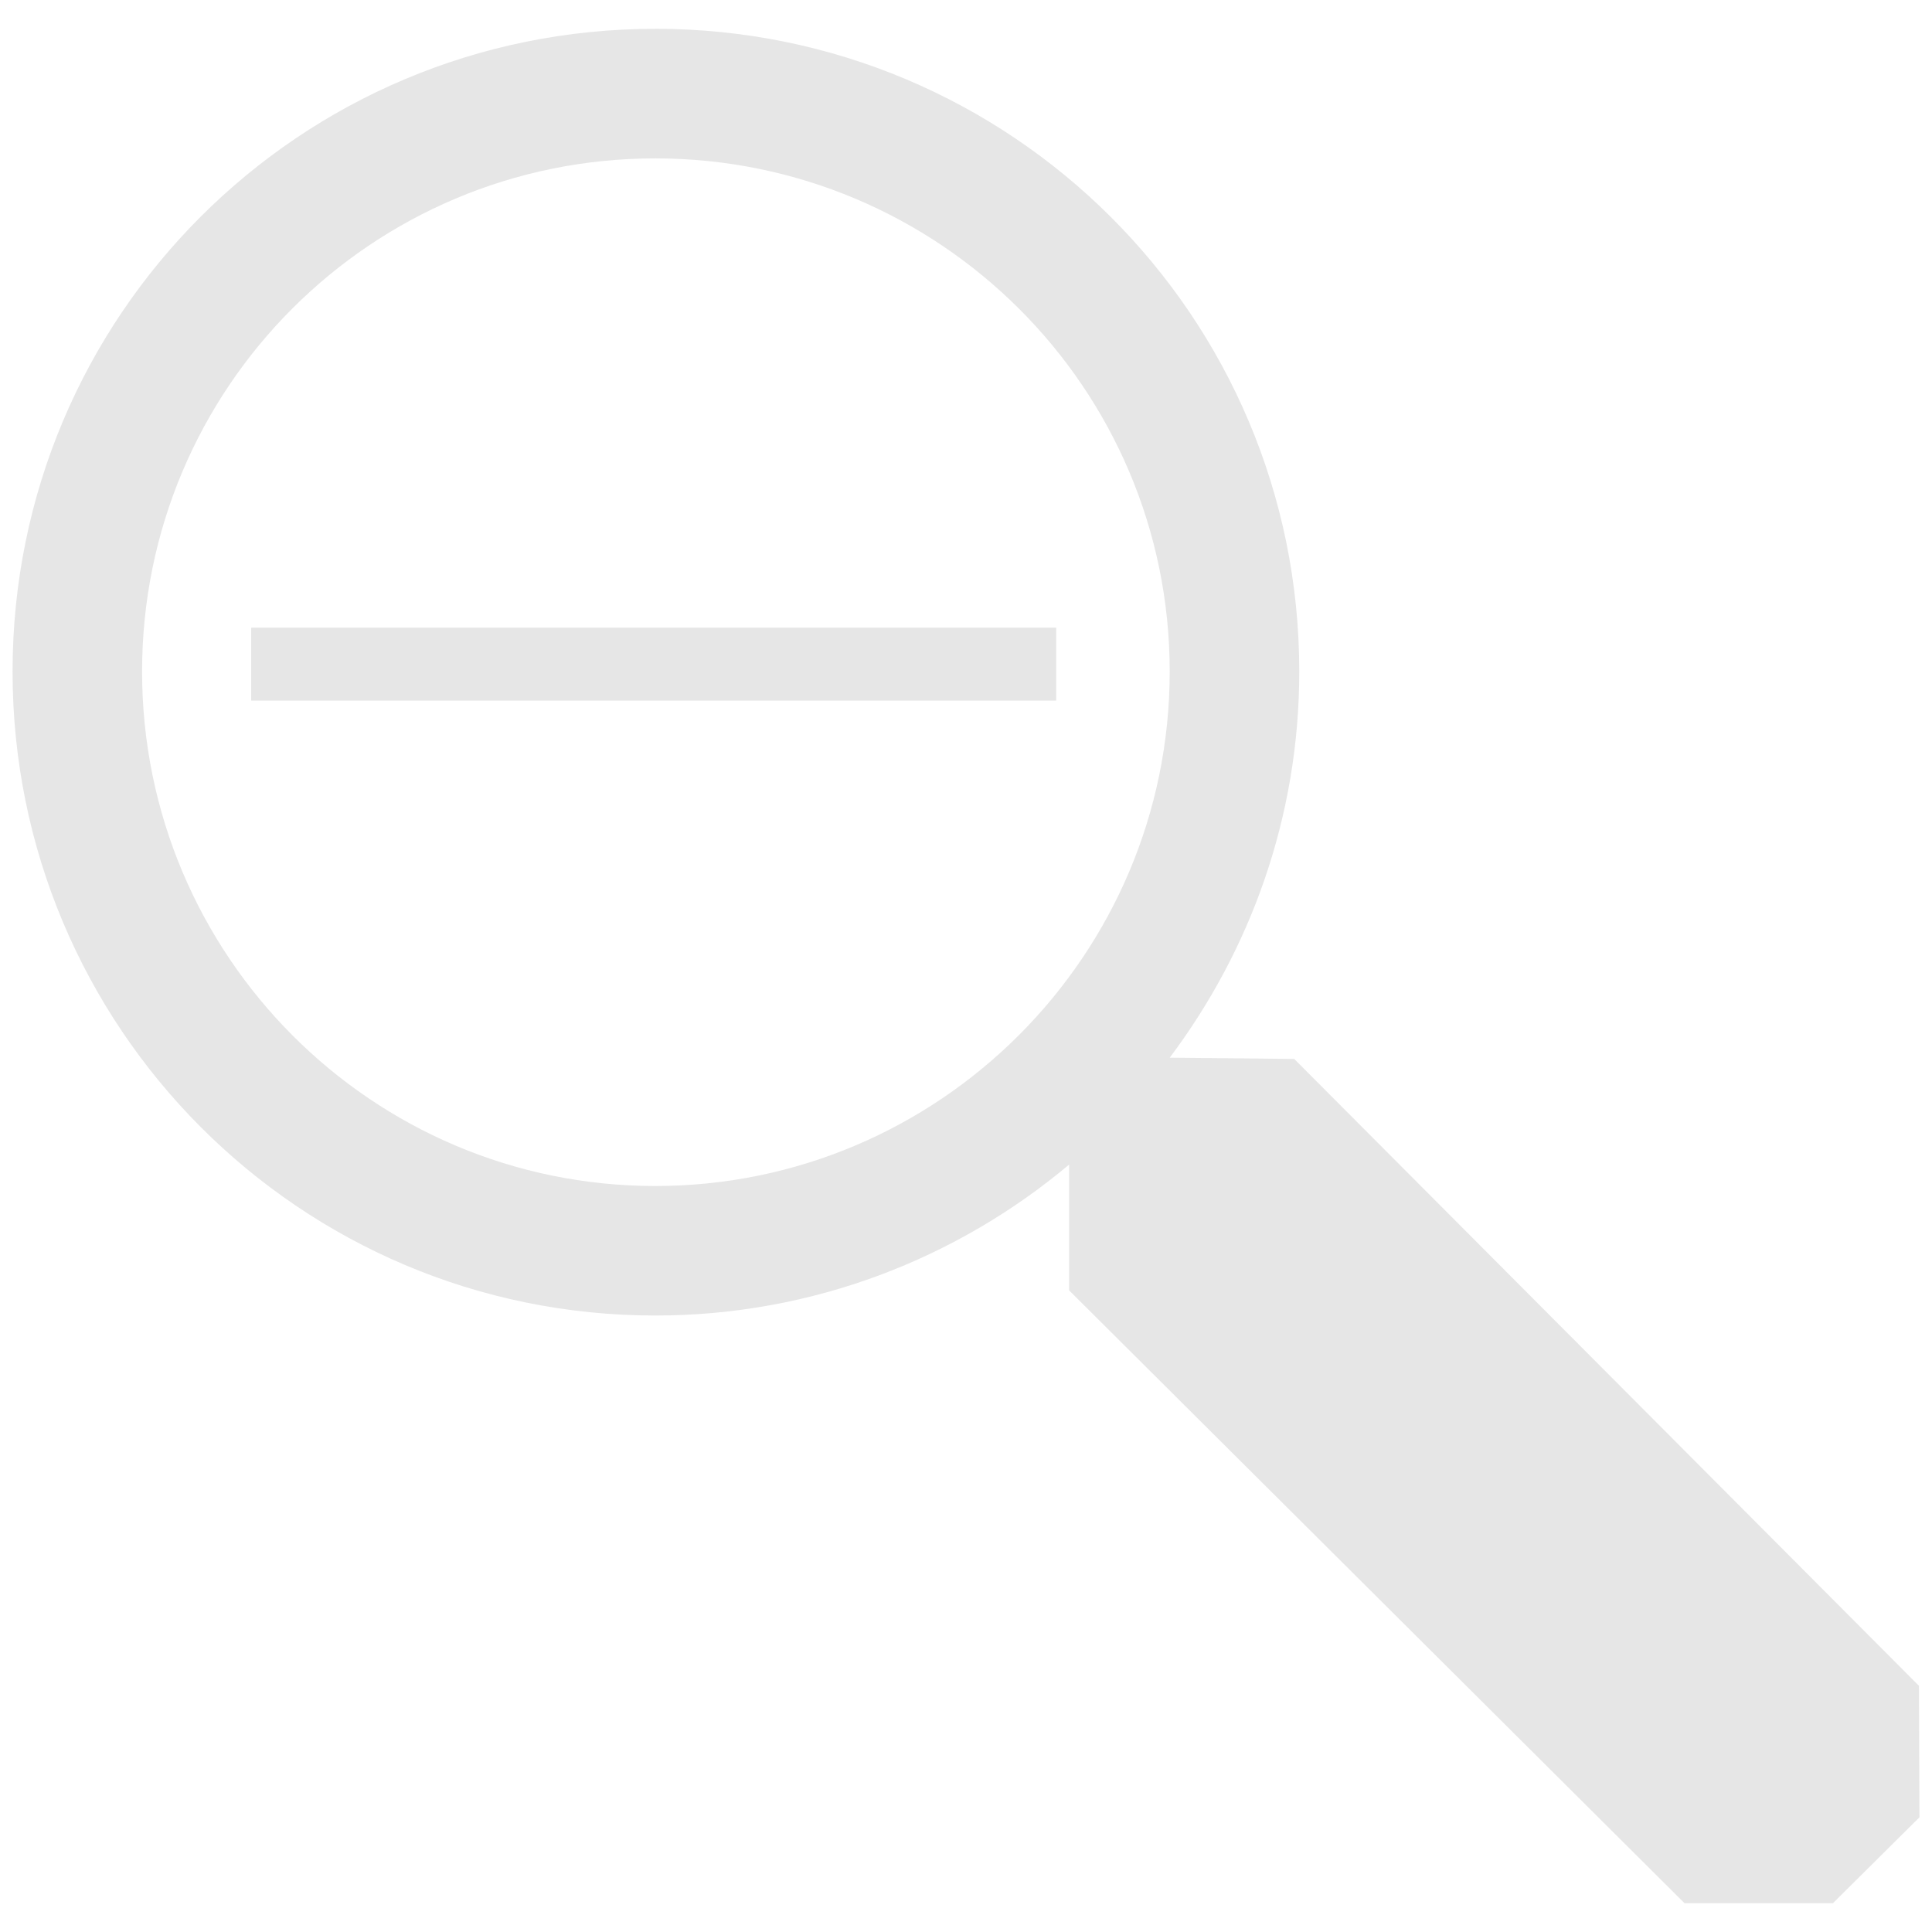 <?xml version="1.0" encoding="UTF-8" standalone="no"?>
<svg
   xmlns:dc="http://purl.org/dc/elements/1.1/"
   xmlns:cc="http://creativecommons.org/ns#"
   xmlns:rdf="http://www.w3.org/1999/02/22-rdf-syntax-ns#"
   xmlns:svg="http://www.w3.org/2000/svg"
   xmlns="http://www.w3.org/2000/svg"
   xmlns:sodipodi="http://sodipodi.sourceforge.net/DTD/sodipodi-0.dtd"
   xmlns:inkscape="http://www.inkscape.org/namespaces/inkscape"
   width="48"
   height="48"
   id="svg2"
   version="1.1"
   inkscape:version="0.48.4 r9939"
   sodipodi:docname="zoom-out.svg">
  <defs
     id="defs8" />
  <sodipodi:namedview
     pagecolor="#ffffff"
     bordercolor="#666666"
     borderopacity="1"
     objecttolerance="10"
     gridtolerance="10"
     guidetolerance="10"
     inkscape:pageopacity="0"
     inkscape:pageshadow="2"
     inkscape:window-width="857"
     inkscape:window-height="833"
     id="namedview6"
     showgrid="false"
     inkscape:zoom="13.906433"
     inkscape:cx="14.977998"
     inkscape:cy="25.883616"
     inkscape:window-x="2022"
     inkscape:window-y="108"
     inkscape:window-maximized="0"
     inkscape:current-layer="svg2" />
  <path
     inkscape:connector-curvature="0"
     style="fill:#e6e6e6;fill-opacity:1;stroke:none"
     d="M 16.28,0.716 C 7.444,0.716 0.312,7.849 0.312,16.684 c 0,8.836 7.133,16 15.969,16 3.914,0 7.504,-1.419 10.281,-3.75 l 0,3.125 15.289,15.225 3.688,0 L 47.688,45.151 47.676,41.884 32.155,26.309 c 0,0 -2.262,-0.025 -3.094,-0.031 2.009,-2.673 3.219,-5.989 3.219,-9.594 0,-8.836 -7.164,-15.969 -16,-15.969 z m 0,3.219 c 7.049,0 12.781,5.701 12.781,12.75 0,7.049 -5.733,12.781 -12.781,12.781 -7.049,0 -12.75,-5.733 -12.75,-12.781 0,-7.049 5.701,-12.75 12.75,-12.75 z"
     id="path4448"
     sodipodi:nodetypes="cssccccccccsccsssss" />
  <path
     style="font-size:medium;font-style:normal;font-variant:normal;font-weight:normal;font-stretch:normal;text-indent:0;text-align:start;text-decoration:none;line-height:normal;letter-spacing:normal;word-spacing:normal;text-transform:none;direction:ltr;block-progression:tb;writing-mode:lr-tb;text-anchor:start;baseline-shift:baseline;color:#000000;fill:#e6e6e6;fill-opacity:1;stroke:none;stroke-width:1.825;marker:none;visibility:visible;display:inline;overflow:visible;enable-background:accumulate;font-family:Sans;-inkscape-font-specification:Sans"
     d="m 6.241,15.594 0,0.906 0,0.906 1.844,0 16.344,0 1.812,0 0,-0.906 0,-0.906 -0.906,0 -18.156,0 -0.938,0 z"
     id="rect3184"
     inkscape:connector-curvature="0" />
</svg>
